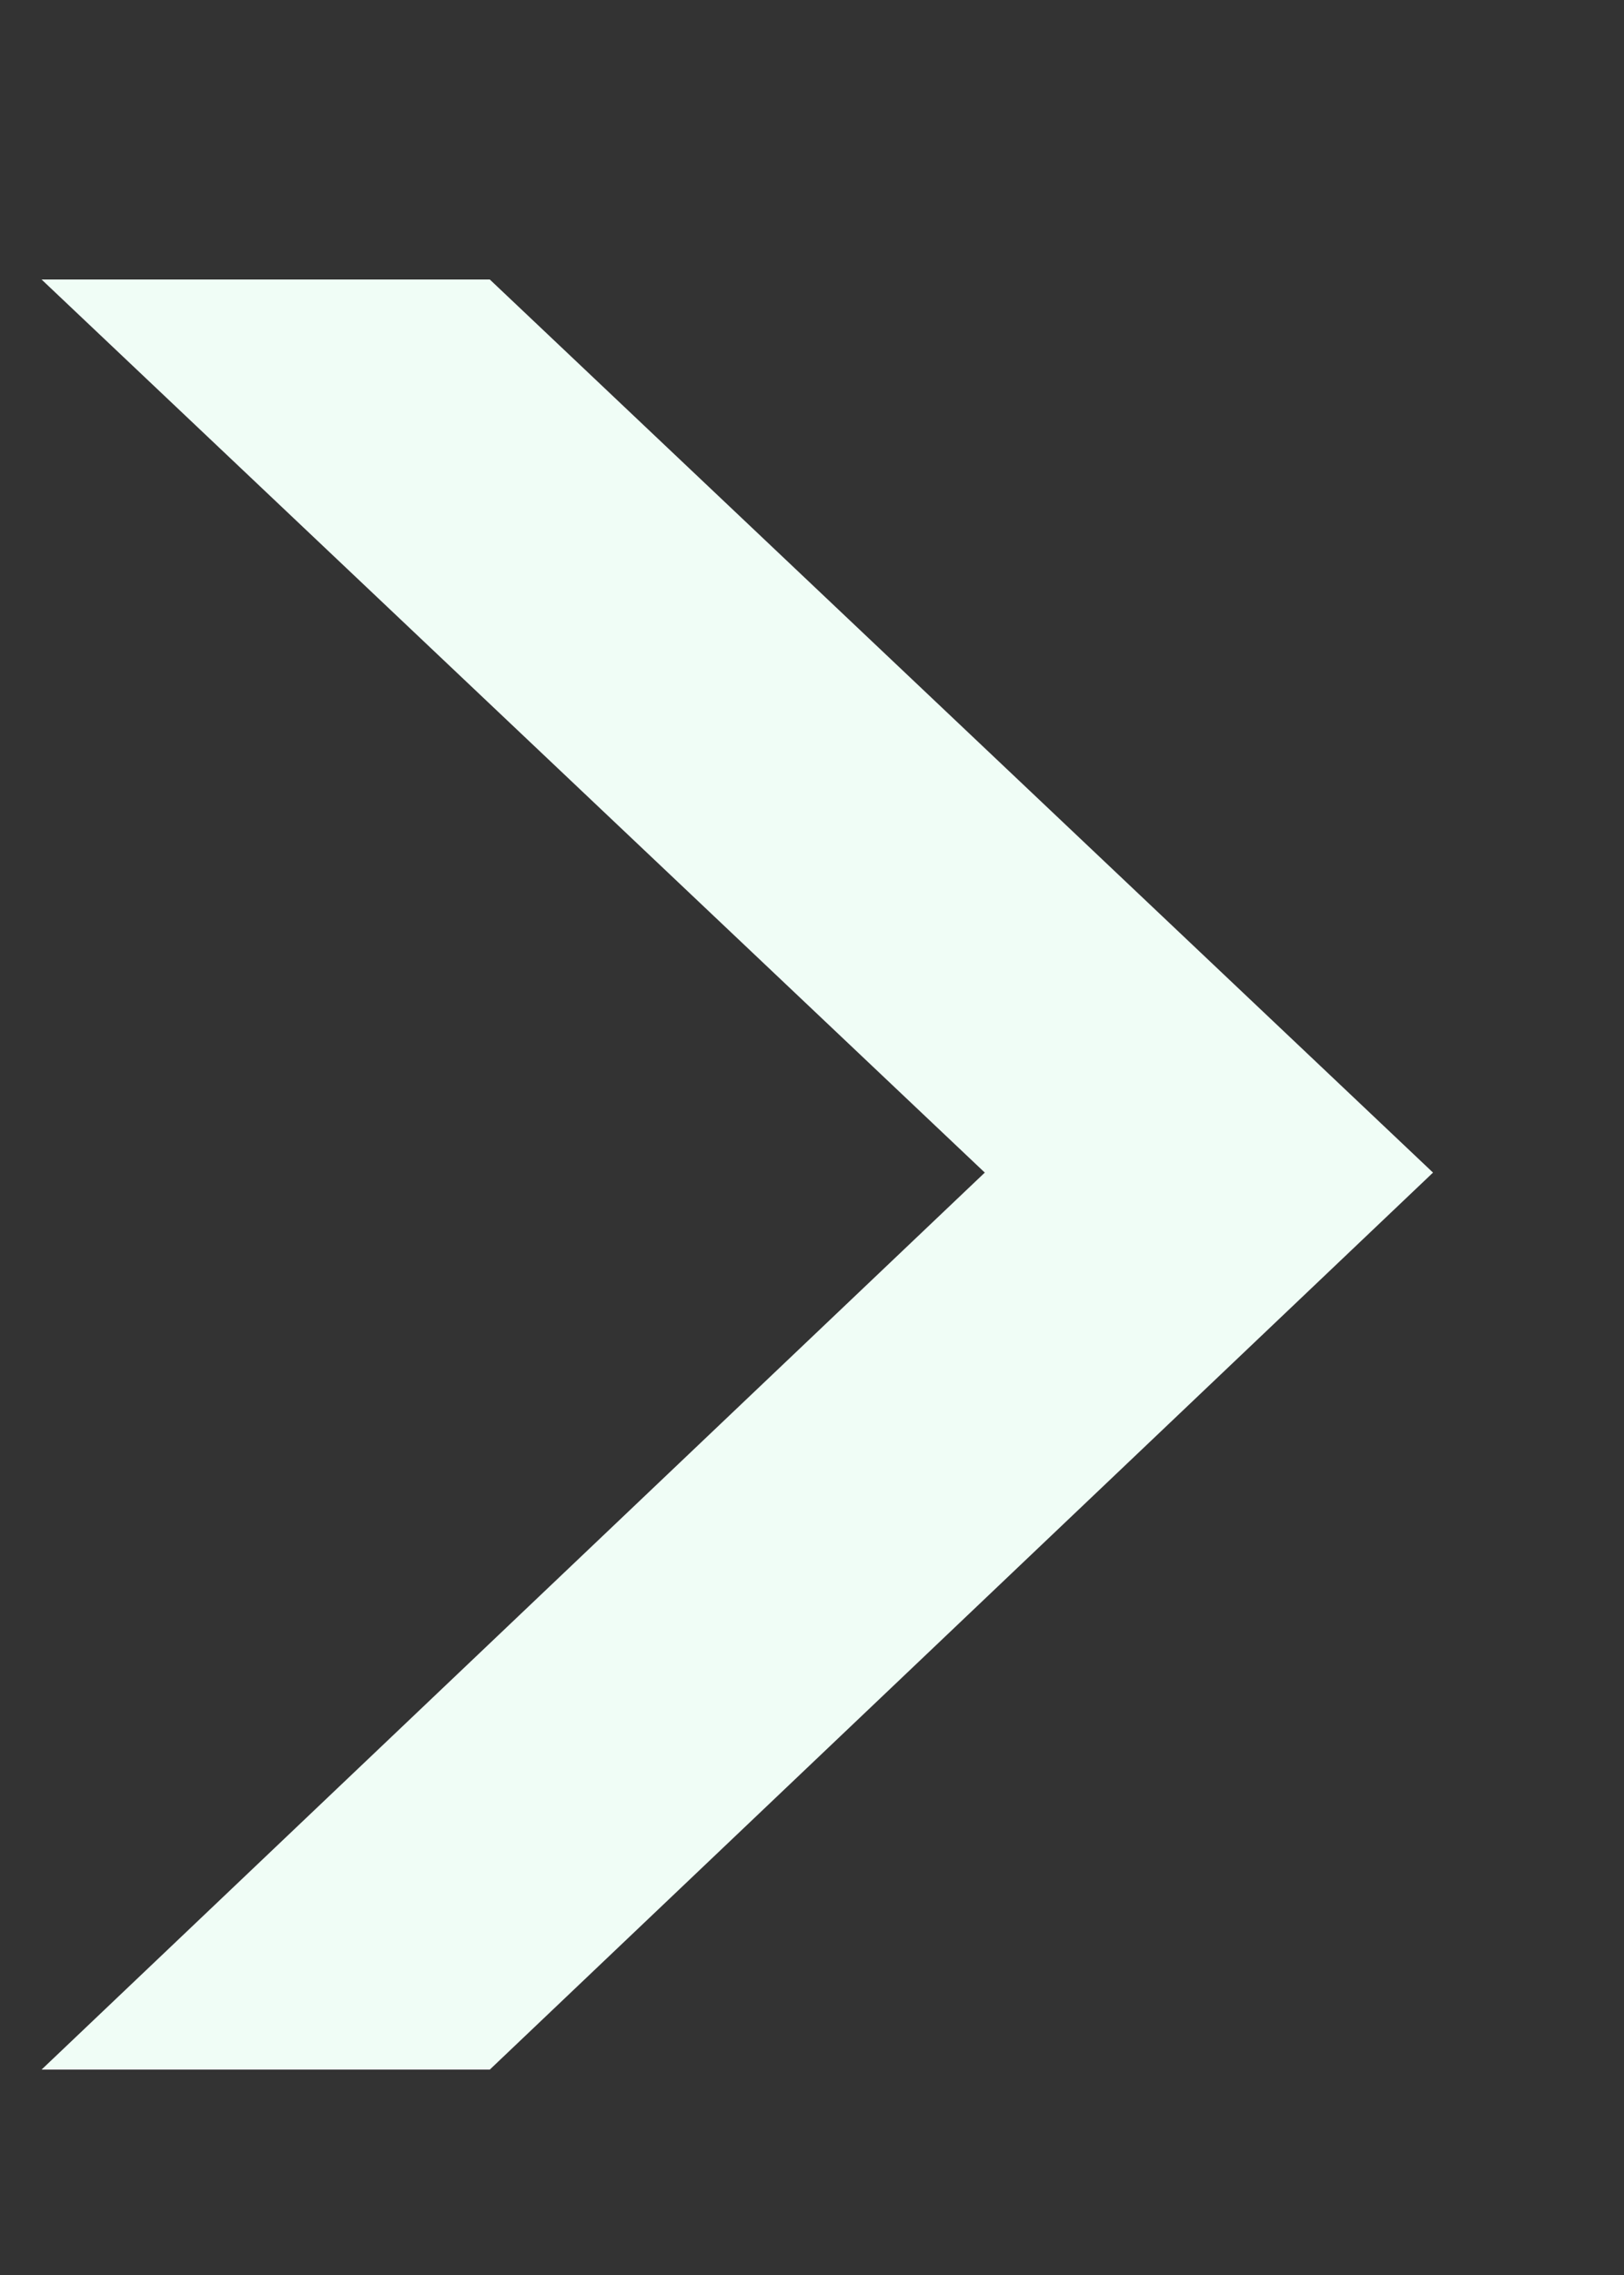 <svg width="5" height="7" viewBox="0 0 5 7" fill="none" xmlns="http://www.w3.org/2000/svg">
<rect x="0" y="0" width="5" height="7" fill="#333333" stroke="none"/>
<path d="M0.128 0.86H1.508L4.412 3.608L1.508 6.368H0.128L3.032 3.608L0.128 0.86Z" fill="#F0FDF6"/>
</svg>
